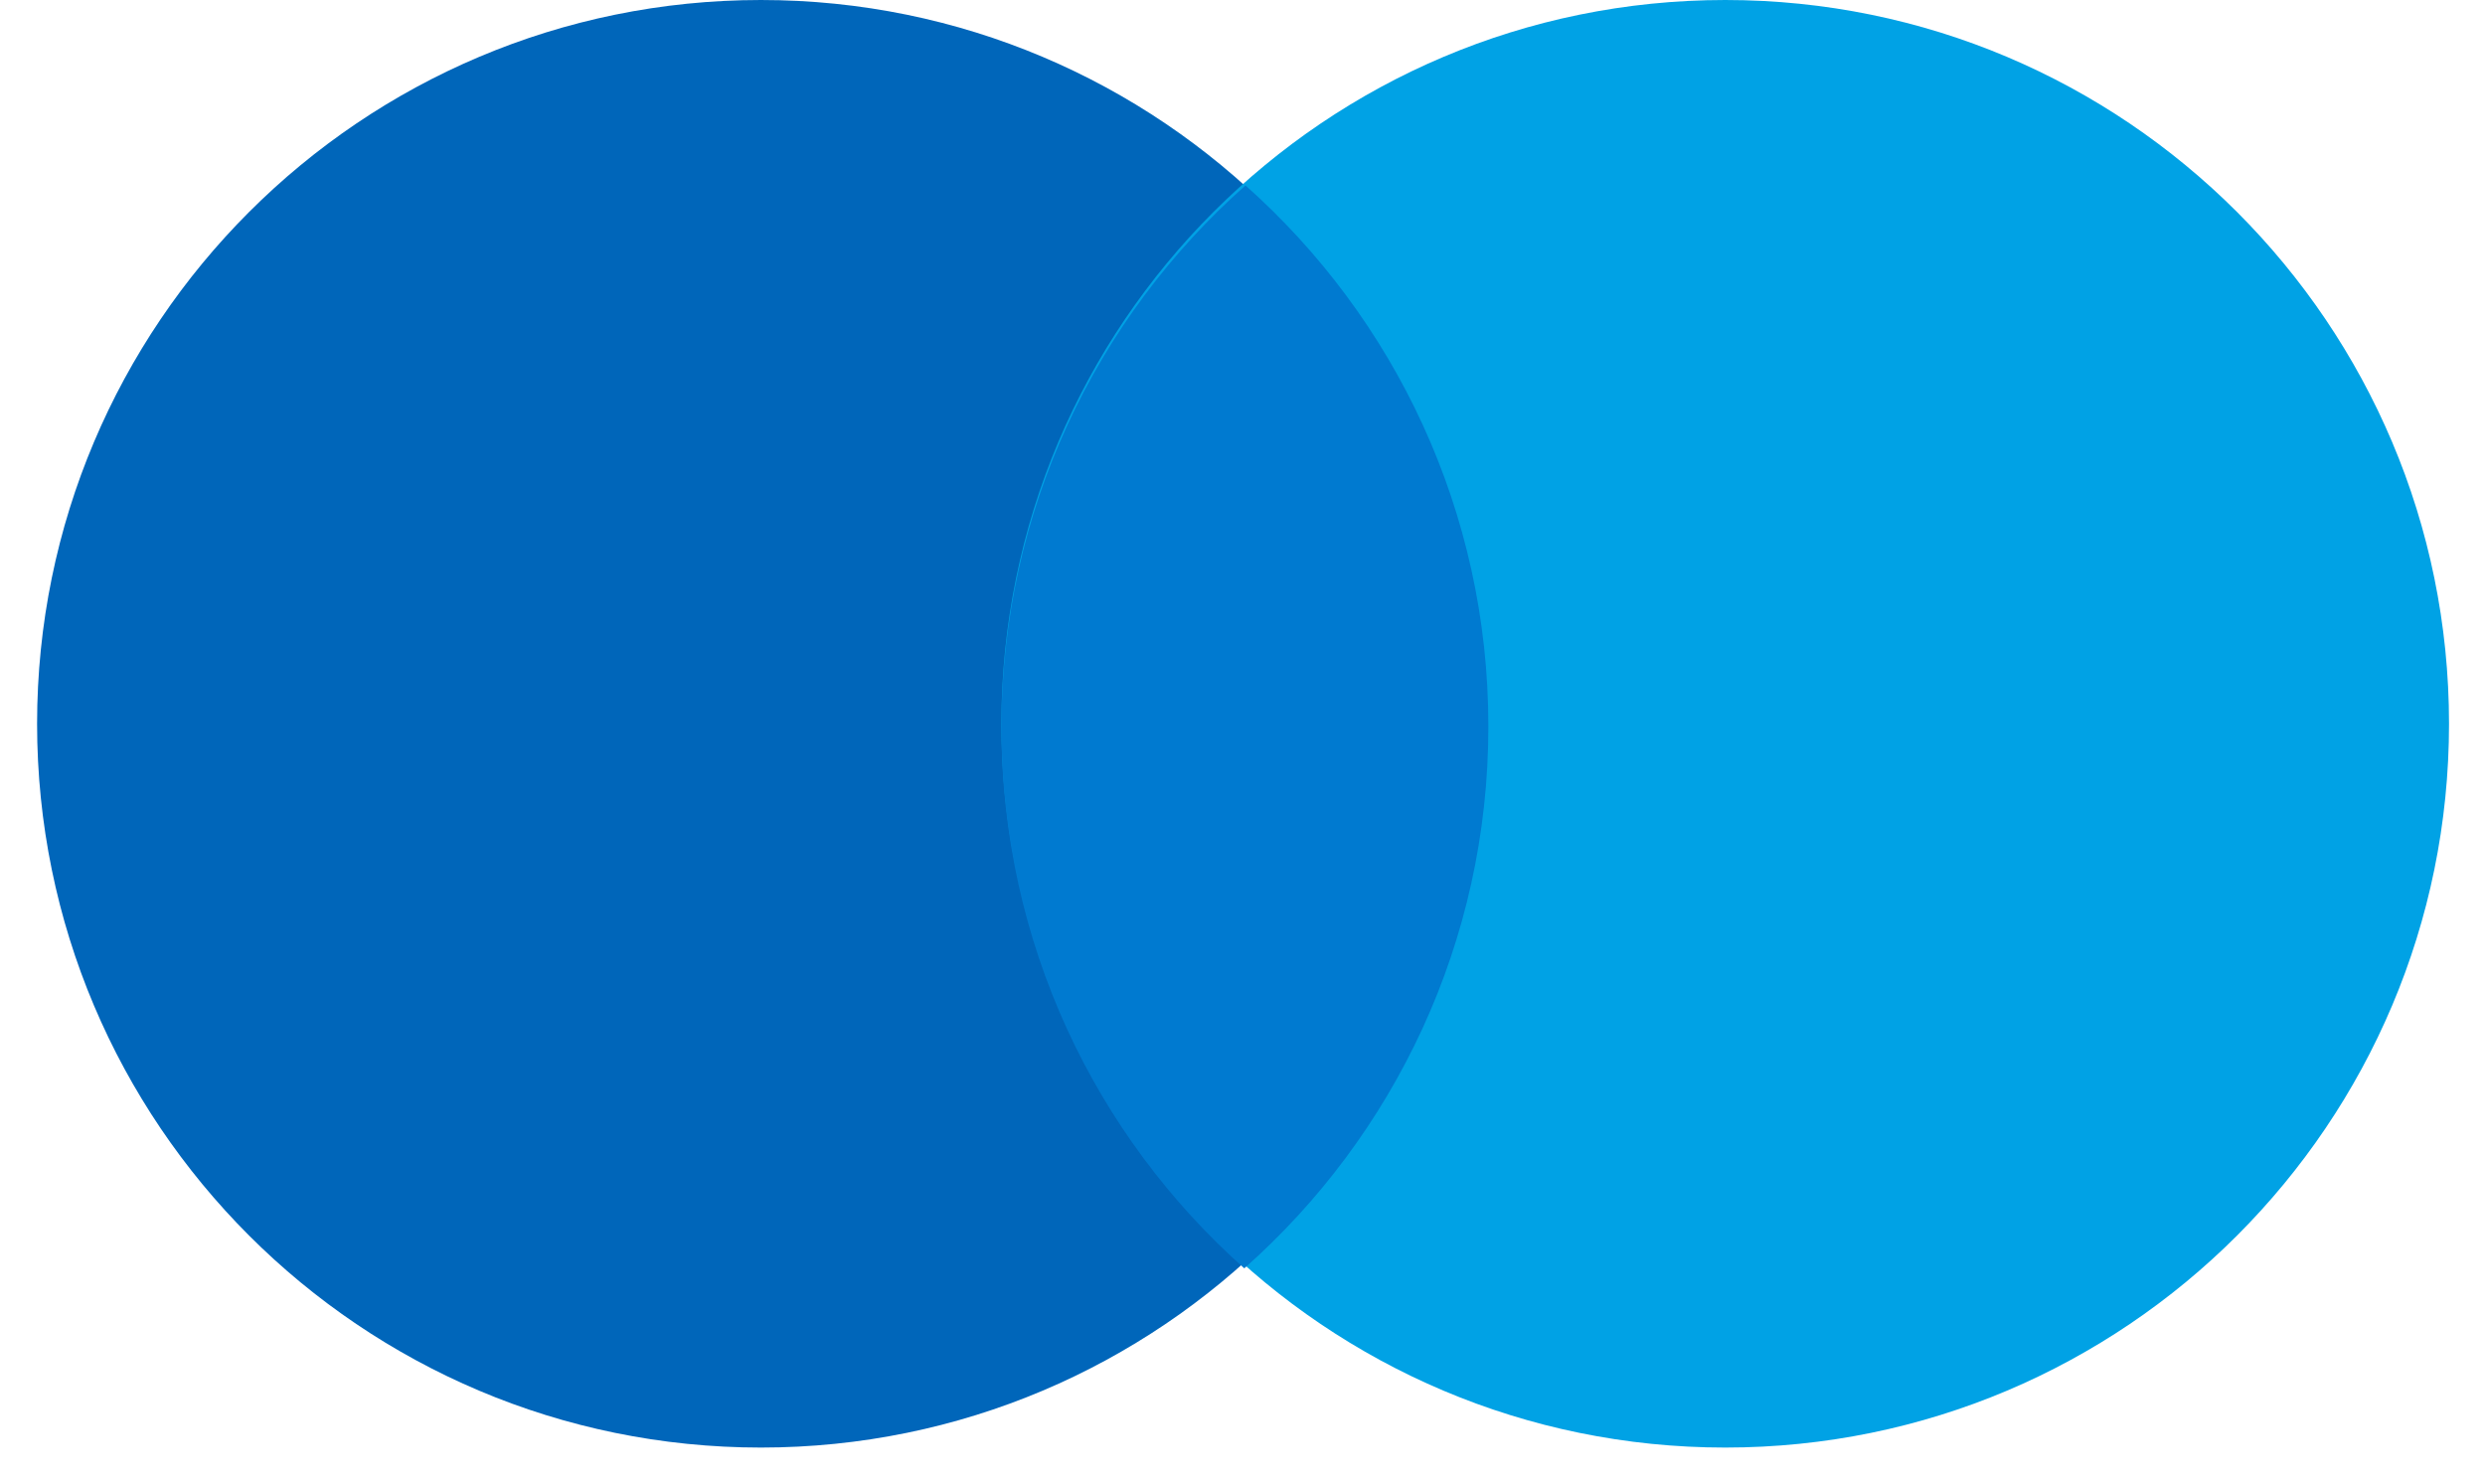<?xml version="1.0" encoding="UTF-8"?>
<svg width="67px" height="40px" viewBox="0 0 67 40" version="1.1" xmlns="http://www.w3.org/2000/svg" xmlns:xlink="http://www.w3.org/1999/xlink">
    <!-- Generator: Sketch 51.3 (57544) - http://www.bohemiancoding.com/sketch -->
    <title>Credit Card/Cirrus/Cirrus</title>
    <desc>Created with Sketch.</desc>
    <defs></defs>
    <g id="Icons:-Credit-card" stroke="none" stroke-width="1" fill="none" fill-rule="evenodd">
        <g id="Cirrus" transform="translate(-17, -10)">
            <g id="Credit-Card/Cirrus/Cirrus" transform="translate(17, 10)">
                <path d="M20.516,39.03 C9.737,39.03 1,30.293 1,19.515 C1,8.737 9.737,0 20.516,0 C31.293,0 40.03,8.737 40.03,19.515 C40.03,30.293 31.293,39.03 20.516,39.03 Z" id="Fill-333" fill="#0066BA"></path>
                <path d="M46.516,39.03 C35.737,39.03 27,30.293 27,19.515 C27,8.737 35.737,0 46.516,0 C57.293,0 66.03,8.737 66.03,19.515 C66.03,30.293 57.293,39.03 46.516,39.03 Z" id="Fill-333-Copy" fill="#00A2E5"></path>
                <path d="M33.581,5 C37.598,8.575 40.129,13.784 40.129,19.584 C40.129,25.401 37.584,30.623 33.548,34.198 C29.53,30.623 27,25.414 27,19.614 C27,13.797 29.545,8.575 33.581,5 Z" id="Combined-Shape" fill="#007AD0"></path>
            </g>
        </g>
    </g>
</svg>